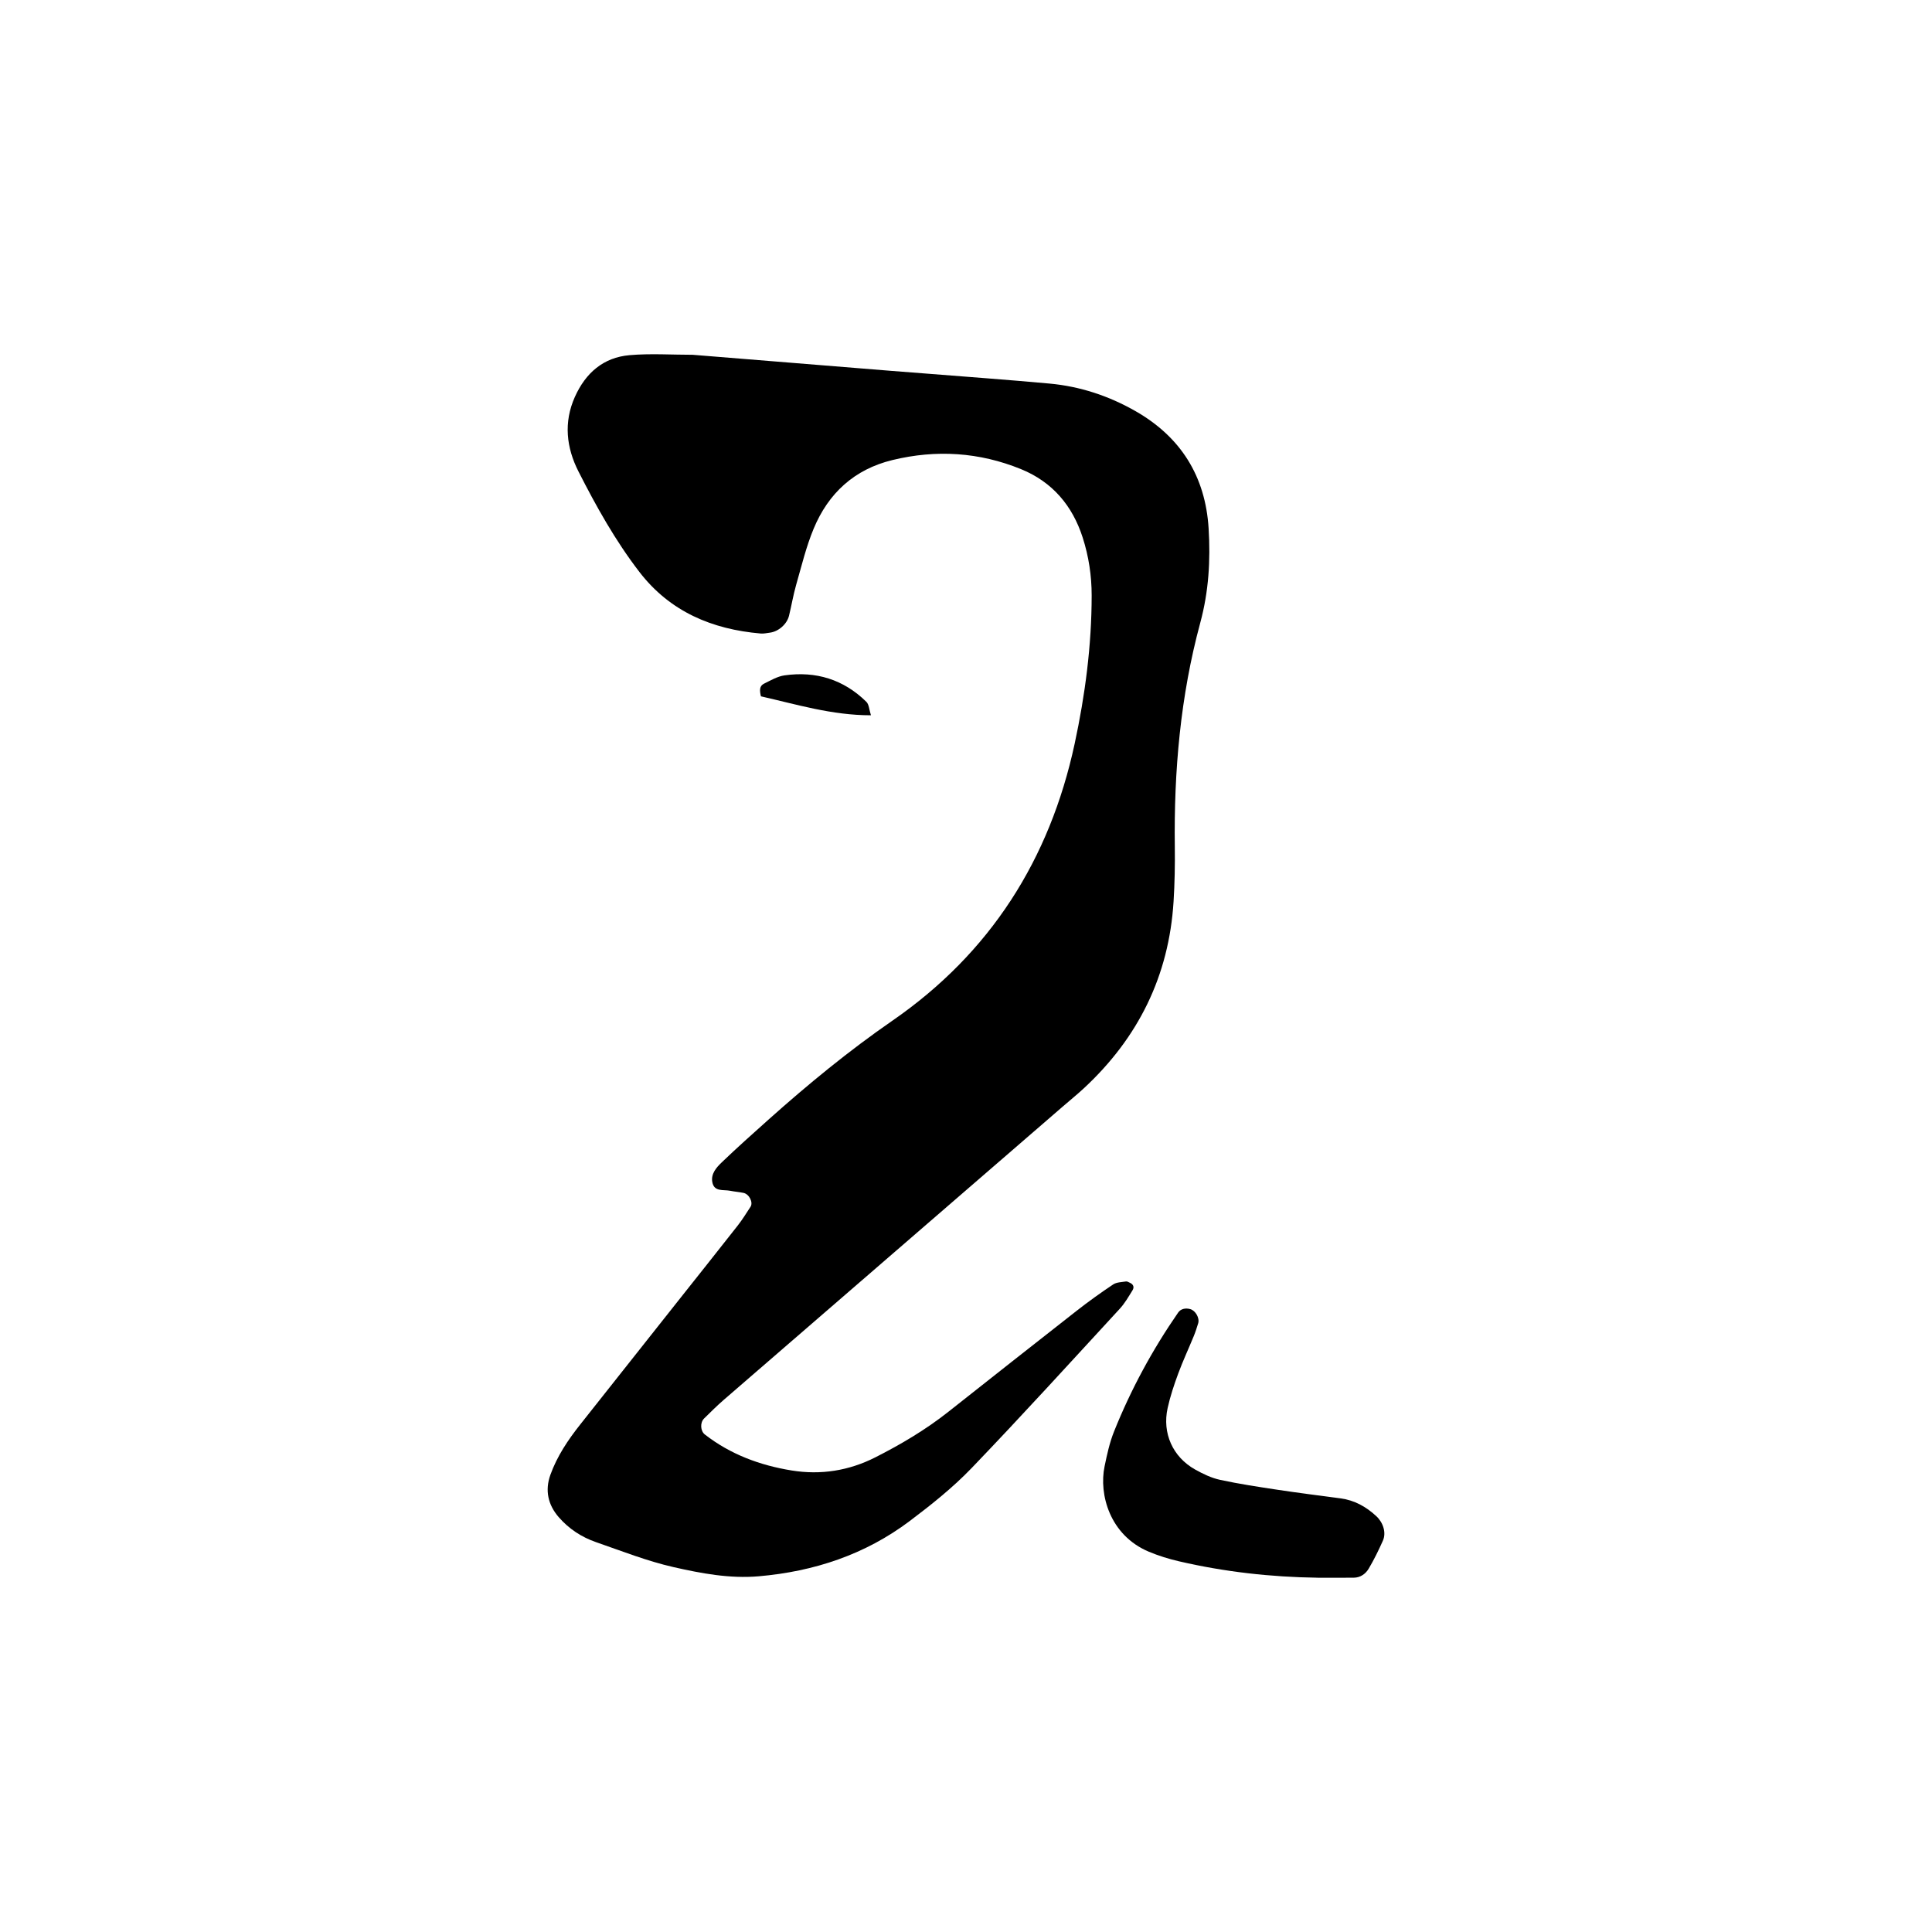 <?xml version="1.0" encoding="UTF-8"?>
<svg id="Layer_1" data-name="Layer 1" xmlns="http://www.w3.org/2000/svg" viewBox="0 0 1000 1000">
  <defs>
    <style>
      .cls-1 {
        fill: #000;
        stroke-width: 0px;
      }
    </style>
  </defs>
  <path class="cls-1" d="M358.56,183.64c34.35,2.78,68.63,5.56,102.91,8.33,5.46.44,10.92.84,16.37,1.27,21.82,1.74,43.65,3.3,65.44,5.3,15.76,1.45,30.59,6.36,44.32,14.18,23.54,13.4,36.32,33.76,37.98,60.82,1.01,16.44.06,32.63-4.32,48.79-10.28,37.98-13.69,76.85-13.18,116.12.12,9.37-.06,18.77-.64,28.13-2.38,38.53-18.29,70.65-46.52,96.79-3.44,3.18-7.1,6.14-10.64,9.21-58.55,50.65-117.11,101.28-175.64,151.96-3.53,3.06-6.85,6.38-10.19,9.66-2.22,2.18-1.9,6.52.37,8.28,13.29,10.34,28.64,16,44.99,18.64,14.99,2.42,29.53.16,43.28-6.81,13.29-6.74,26.02-14.28,37.73-23.53,22.09-17.44,44.17-34.9,66.35-52.24,6.15-4.81,12.5-9.38,19-13.71,1.78-1.19,4.39-1.19,6.65-1.55.65-.1,1.42.42,2.1.72,1.65.74,2.3,2.19,1.28,3.84-2.04,3.29-3.99,6.73-6.59,9.55-25.43,27.6-50.68,55.39-76.67,82.45-9.69,10.09-20.82,18.96-32.03,27.41-23.07,17.39-49.54,26.15-78.19,28.63-15.02,1.3-29.75-1.49-44.15-4.76-13.64-3.1-26.82-8.33-40.1-12.92-7.48-2.59-14.03-6.89-19.27-12.92-5.59-6.43-7.18-13.9-4.33-21.88,3.46-9.65,9.13-18.1,15.48-26.11,17-21.45,33.97-42.92,50.97-64.37,10.19-12.87,20.44-25.7,30.57-38.63,2.4-3.06,4.43-6.41,6.58-9.66,1.48-2.24-.65-6.56-3.61-7.19-2.29-.48-4.64-.63-6.93-1.1-3.5-.71-8.36.73-9.26-4.61-.72-4.28,2.2-7.5,4.95-10.14,7.9-7.57,16.07-14.86,24.23-22.15,20.43-18.24,41.53-35.58,64.11-51.18,50.64-35.01,81.38-83.38,94.28-143.29,5.44-25.27,8.79-50.81,8.81-76.74,0-10.29-1.53-20.28-4.65-30-5.29-16.51-15.69-28.78-31.86-35.38-21.61-8.82-43.92-10.24-66.62-4.73-19.72,4.79-33.15,17.18-40.78,35.55-3.88,9.33-6.25,19.3-9.05,29.05-1.5,5.25-2.39,10.67-3.69,15.98-1.08,4.42-5.53,8.24-9.95,8.77-1.55.19-3.12.57-4.65.44-25.23-2.16-47.02-11.32-62.84-31.87-12.44-16.16-22.38-33.96-31.57-52.07-6.21-12.23-7.75-25.33-1.83-38.54,5.56-12.4,14.74-20.42,28.31-21.6,10.84-.94,21.84-.19,32.72-.19Z"/>
  <path class="cls-1" d="M682.01,816.62c-24.23-.33-48.22-3.02-71.84-8.51-5.28-1.23-10.53-2.85-15.52-4.94-20.29-8.52-25.91-29.72-22.93-44.15,1.26-6.09,2.59-12.29,4.89-18.03,8.72-21.77,19.84-42.31,33.19-61.6,1.35-1.95,3.79-2.49,6.27-1.8,2.73.76,4.95,4.63,4.1,7.36-.69,2.22-1.38,4.45-2.27,6.6-2.66,6.49-5.64,12.86-8.07,19.44-2.15,5.83-4.14,11.78-5.47,17.84-2.87,13.01,2.68,25.32,14.24,31.79,4.04,2.26,8.41,4.37,12.89,5.34,9.89,2.14,19.92,3.64,29.93,5.16,10.79,1.63,21.62,2.99,32.44,4.43,7.23.96,13.24,4.32,18.51,9.21,3.56,3.3,5.25,8.57,3.41,12.7-2.21,4.96-4.61,9.87-7.38,14.53-1.59,2.67-4.27,4.59-7.68,4.62-6.24.07-12.48.02-18.71.02Z"/>
  <path class="cls-1" d="M450.8,370.23c-20.21.01-38.59-5.66-56.94-9.81-.73-2.99-.84-5.35,1.57-6.54,3.43-1.68,6.94-3.78,10.62-4.31,16.24-2.31,30.59,2.1,42.38,13.69,1.38,1.36,1.44,4.08,2.37,6.96Z"/>
</svg>